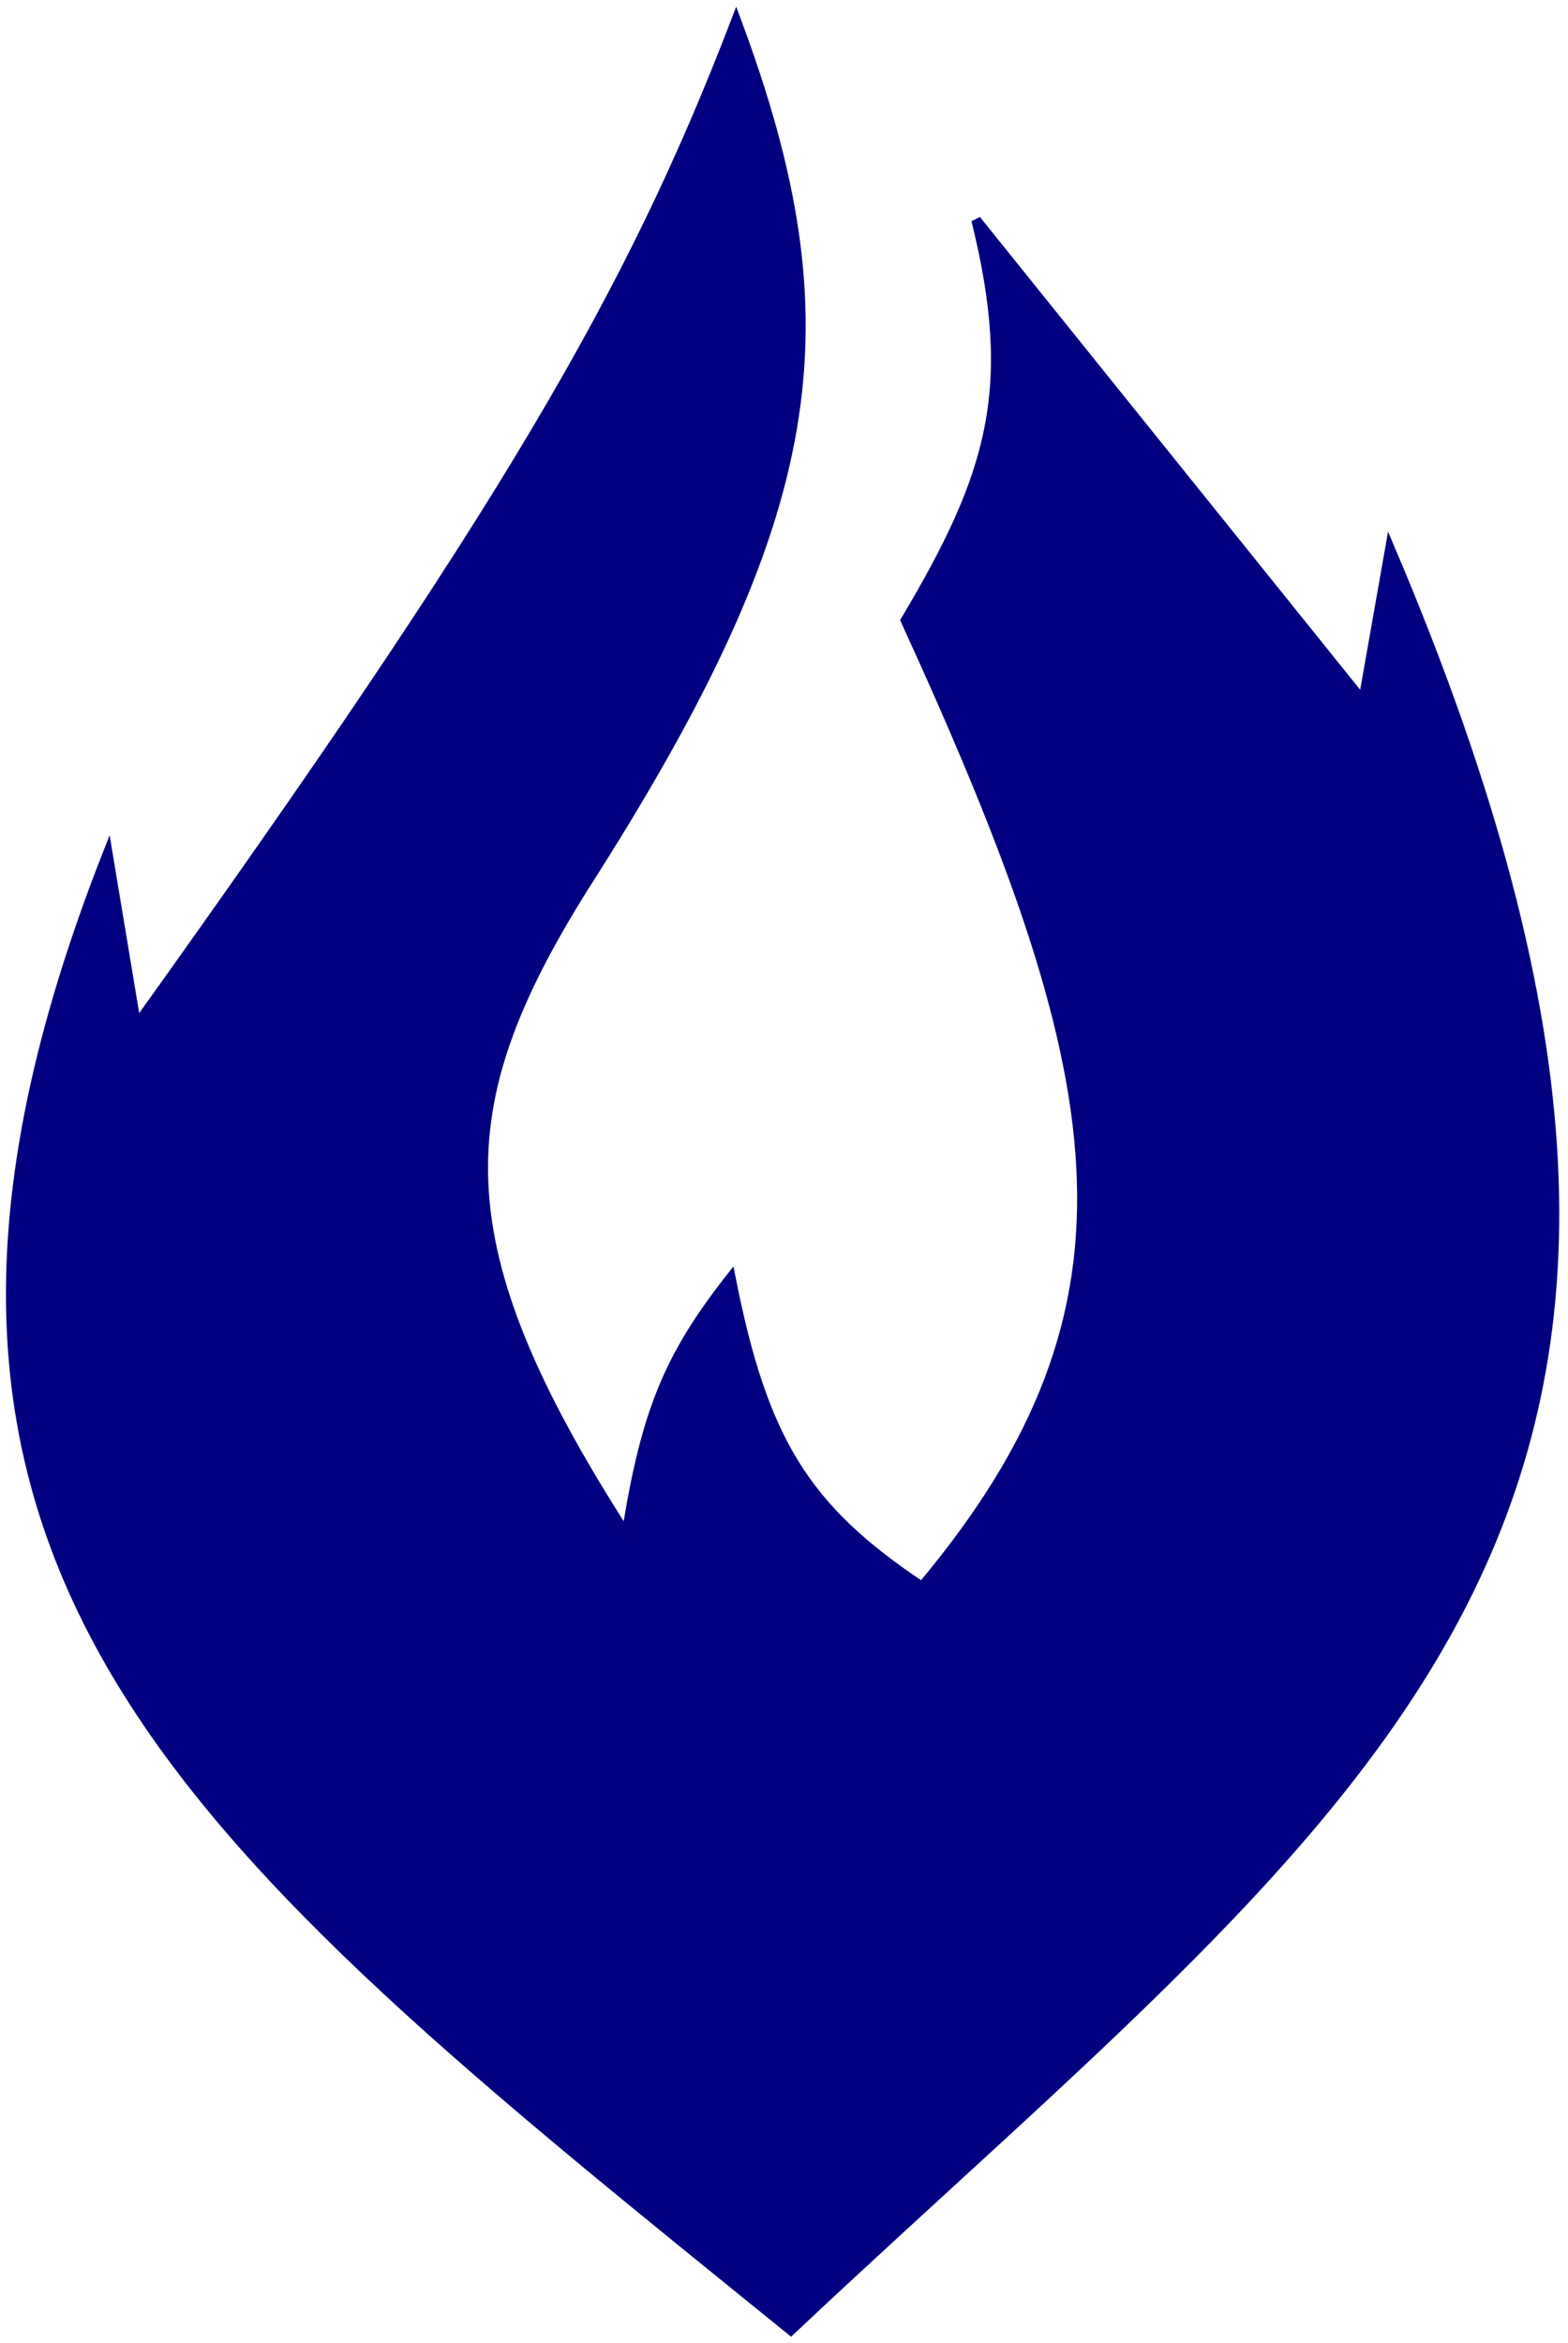 <svg width="162" height="242" viewBox="0 0 162 242" fill="none" xmlns="http://www.w3.org/2000/svg">
<path d="M11.13 88.141C-17.725 161.546 18.824 189.784 81.708 240.714C141.702 184.294 186.474 157.467 143.608 56.667L140.83 72.424L100.852 22.727C105.175 40.144 102.53 49.016 93.559 64.089C115.035 110.996 119.889 134.557 95.253 163.899C83.05 155.774 78.81 148.703 75.495 131.984C69.138 140.087 66.709 145.823 64.724 158.516C45.405 128.521 46.159 114.283 60.254 91.725C84.993 53.106 87.795 33.613 76.056 2.108C65.169 30.48 52.255 52.614 14.087 105.924L11.13 88.141Z" fill="#000080" stroke="#000080"/>
</svg>
